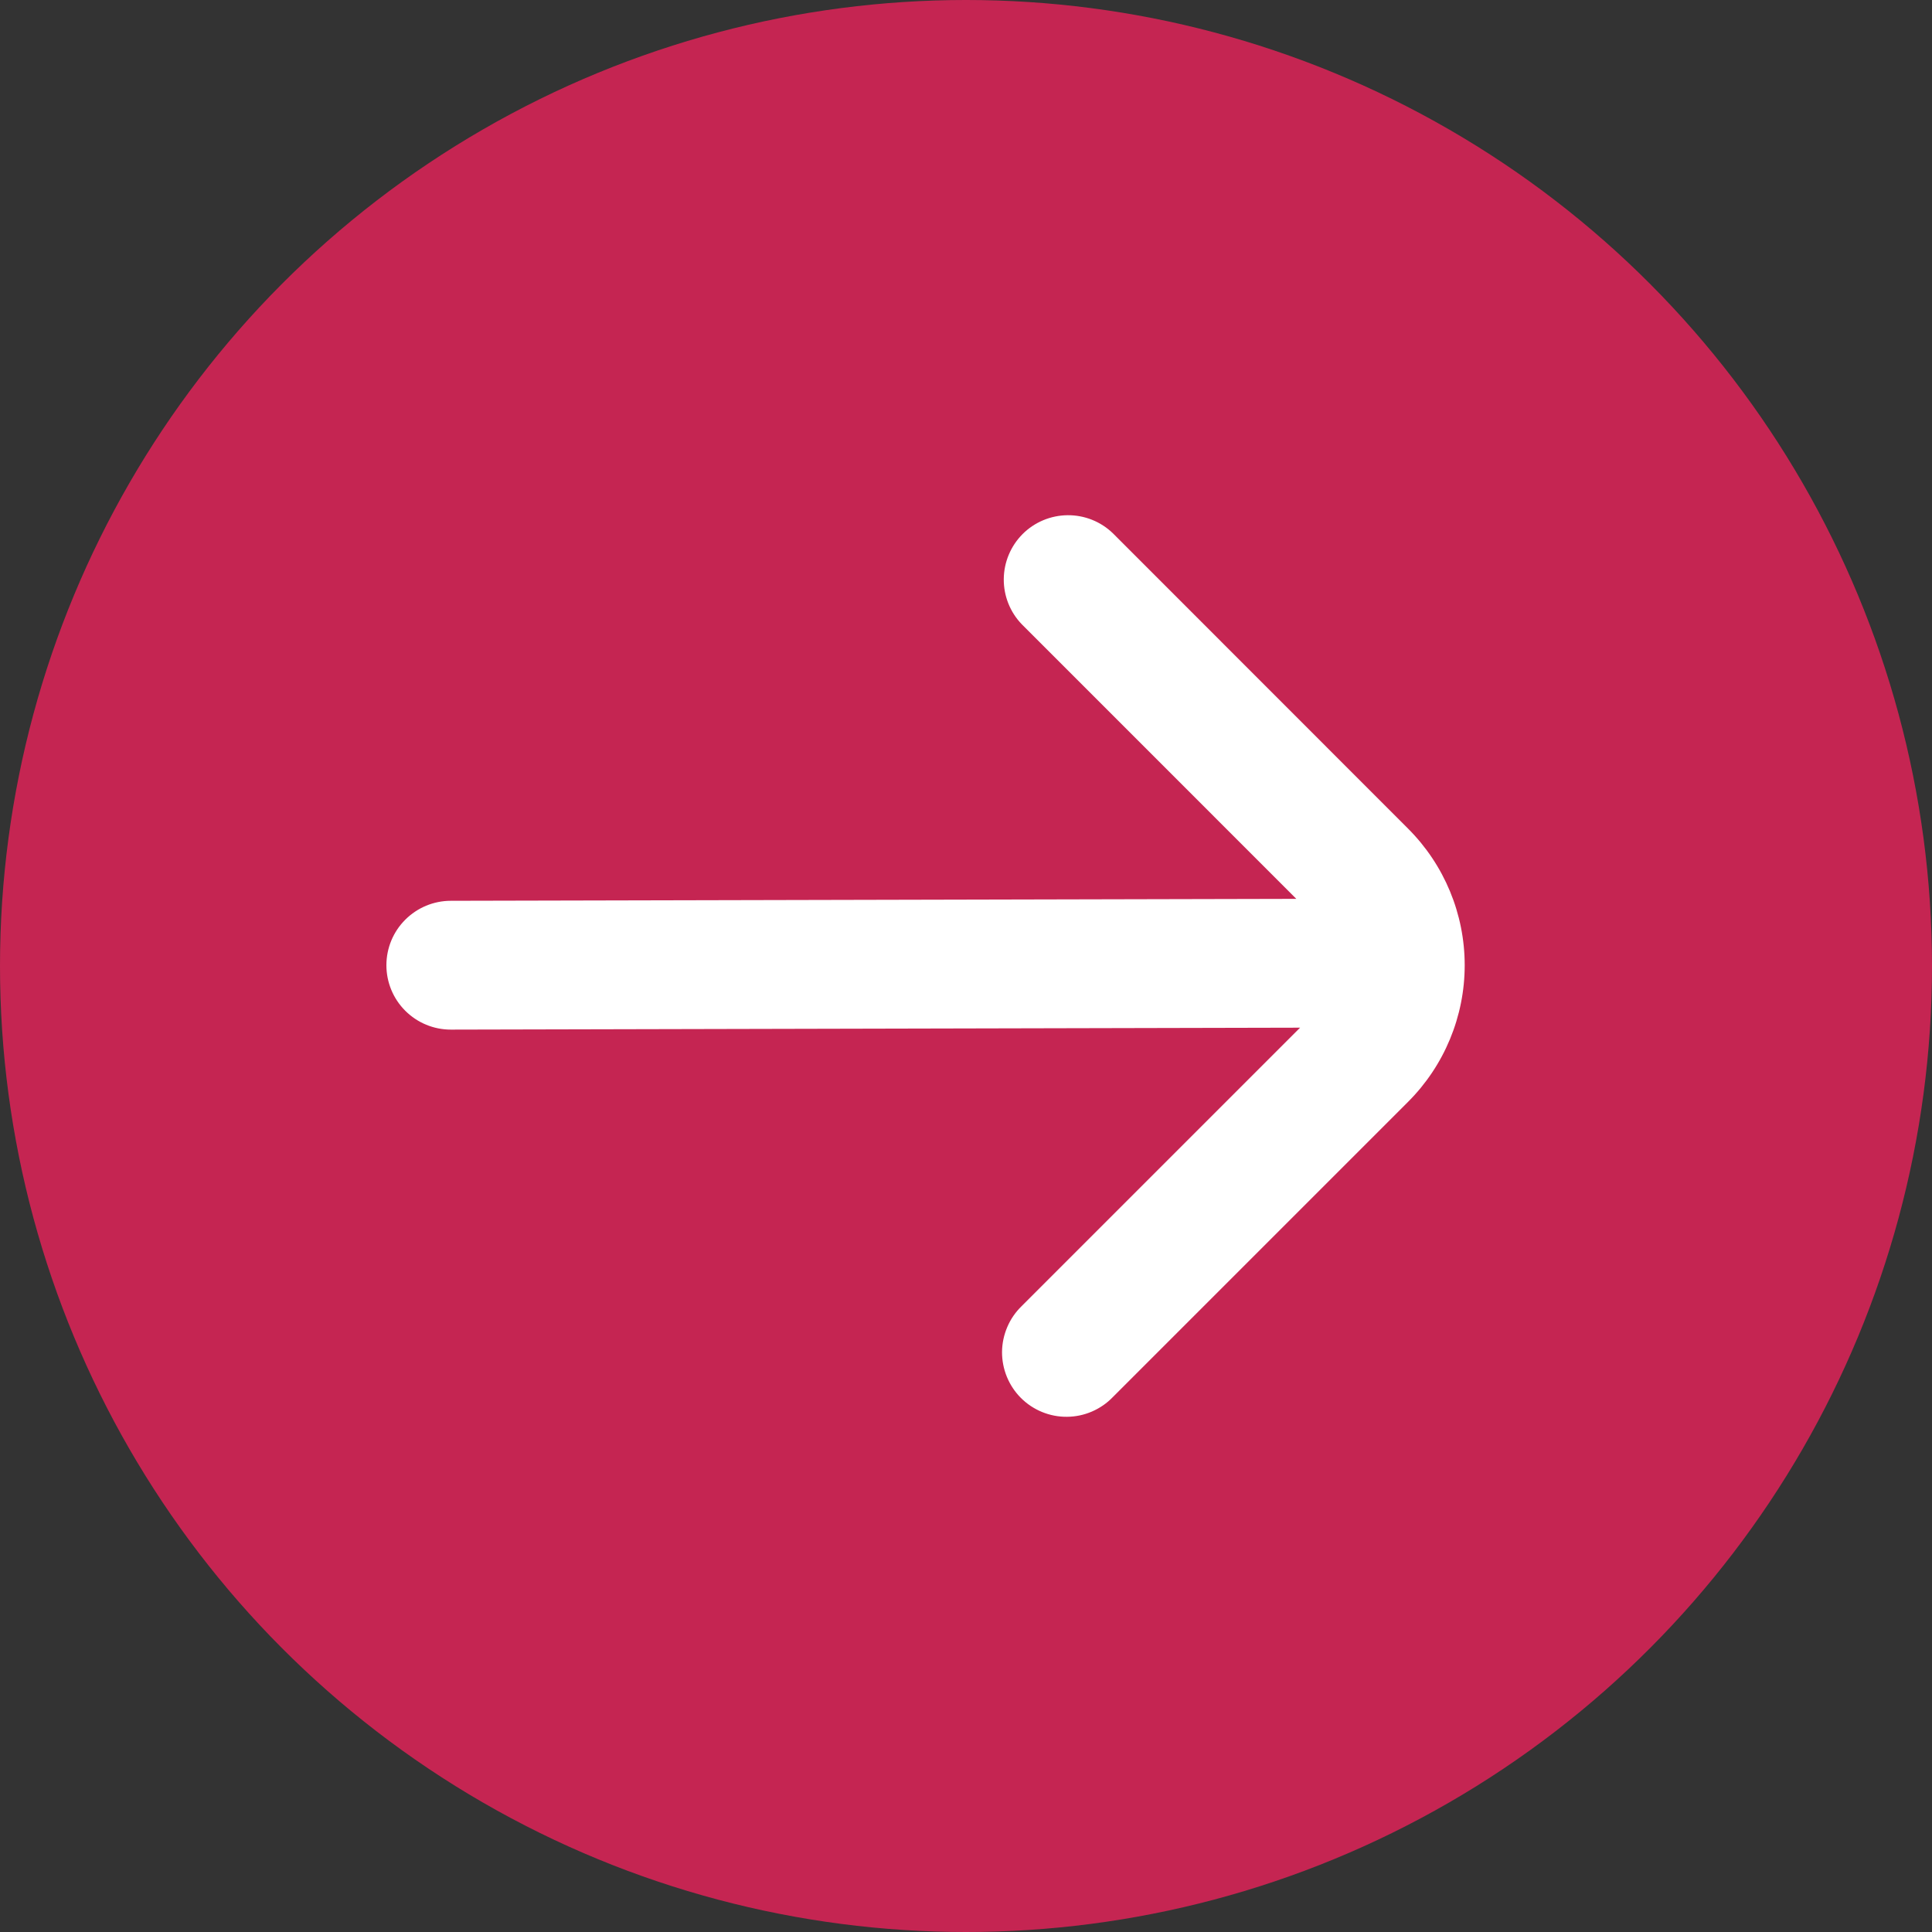 <svg width="40" height="40" viewBox="0 0 40 40" fill="none" xmlns="http://www.w3.org/2000/svg">
<rect x="0" y="0" width="40" height="40" fill="#333333" stroke="none"/>
<circle cx="20" cy="20" r="20" fill="#C52552"/>
<path d="M8 19.984C8 20.337 8.14 20.677 8.391 20.927C8.641 21.177 8.98 21.317 9.333 21.317L26.917 21.277L21.153 27.041C21.026 27.164 20.924 27.311 20.855 27.474C20.785 27.637 20.748 27.811 20.746 27.988C20.745 28.166 20.779 28.341 20.846 28.505C20.913 28.669 21.012 28.818 21.137 28.943C21.262 29.068 21.411 29.167 21.575 29.234C21.739 29.301 21.914 29.335 22.091 29.333C22.268 29.332 22.443 29.295 22.606 29.225C22.768 29.155 22.916 29.054 23.039 28.926L29.153 22.812C29.903 22.062 30.325 21.044 30.325 19.984C30.325 18.923 29.903 17.906 29.153 17.156L23.041 11.041C22.79 10.798 22.453 10.664 22.104 10.667C21.754 10.67 21.419 10.81 21.172 11.057C20.925 11.305 20.785 11.639 20.782 11.989C20.779 12.338 20.913 12.675 21.156 12.926L26.839 18.61L9.333 18.65C8.98 18.65 8.641 18.791 8.391 19.041C8.14 19.291 8 19.63 8 19.984Z" fill="white"/>
</svg>
